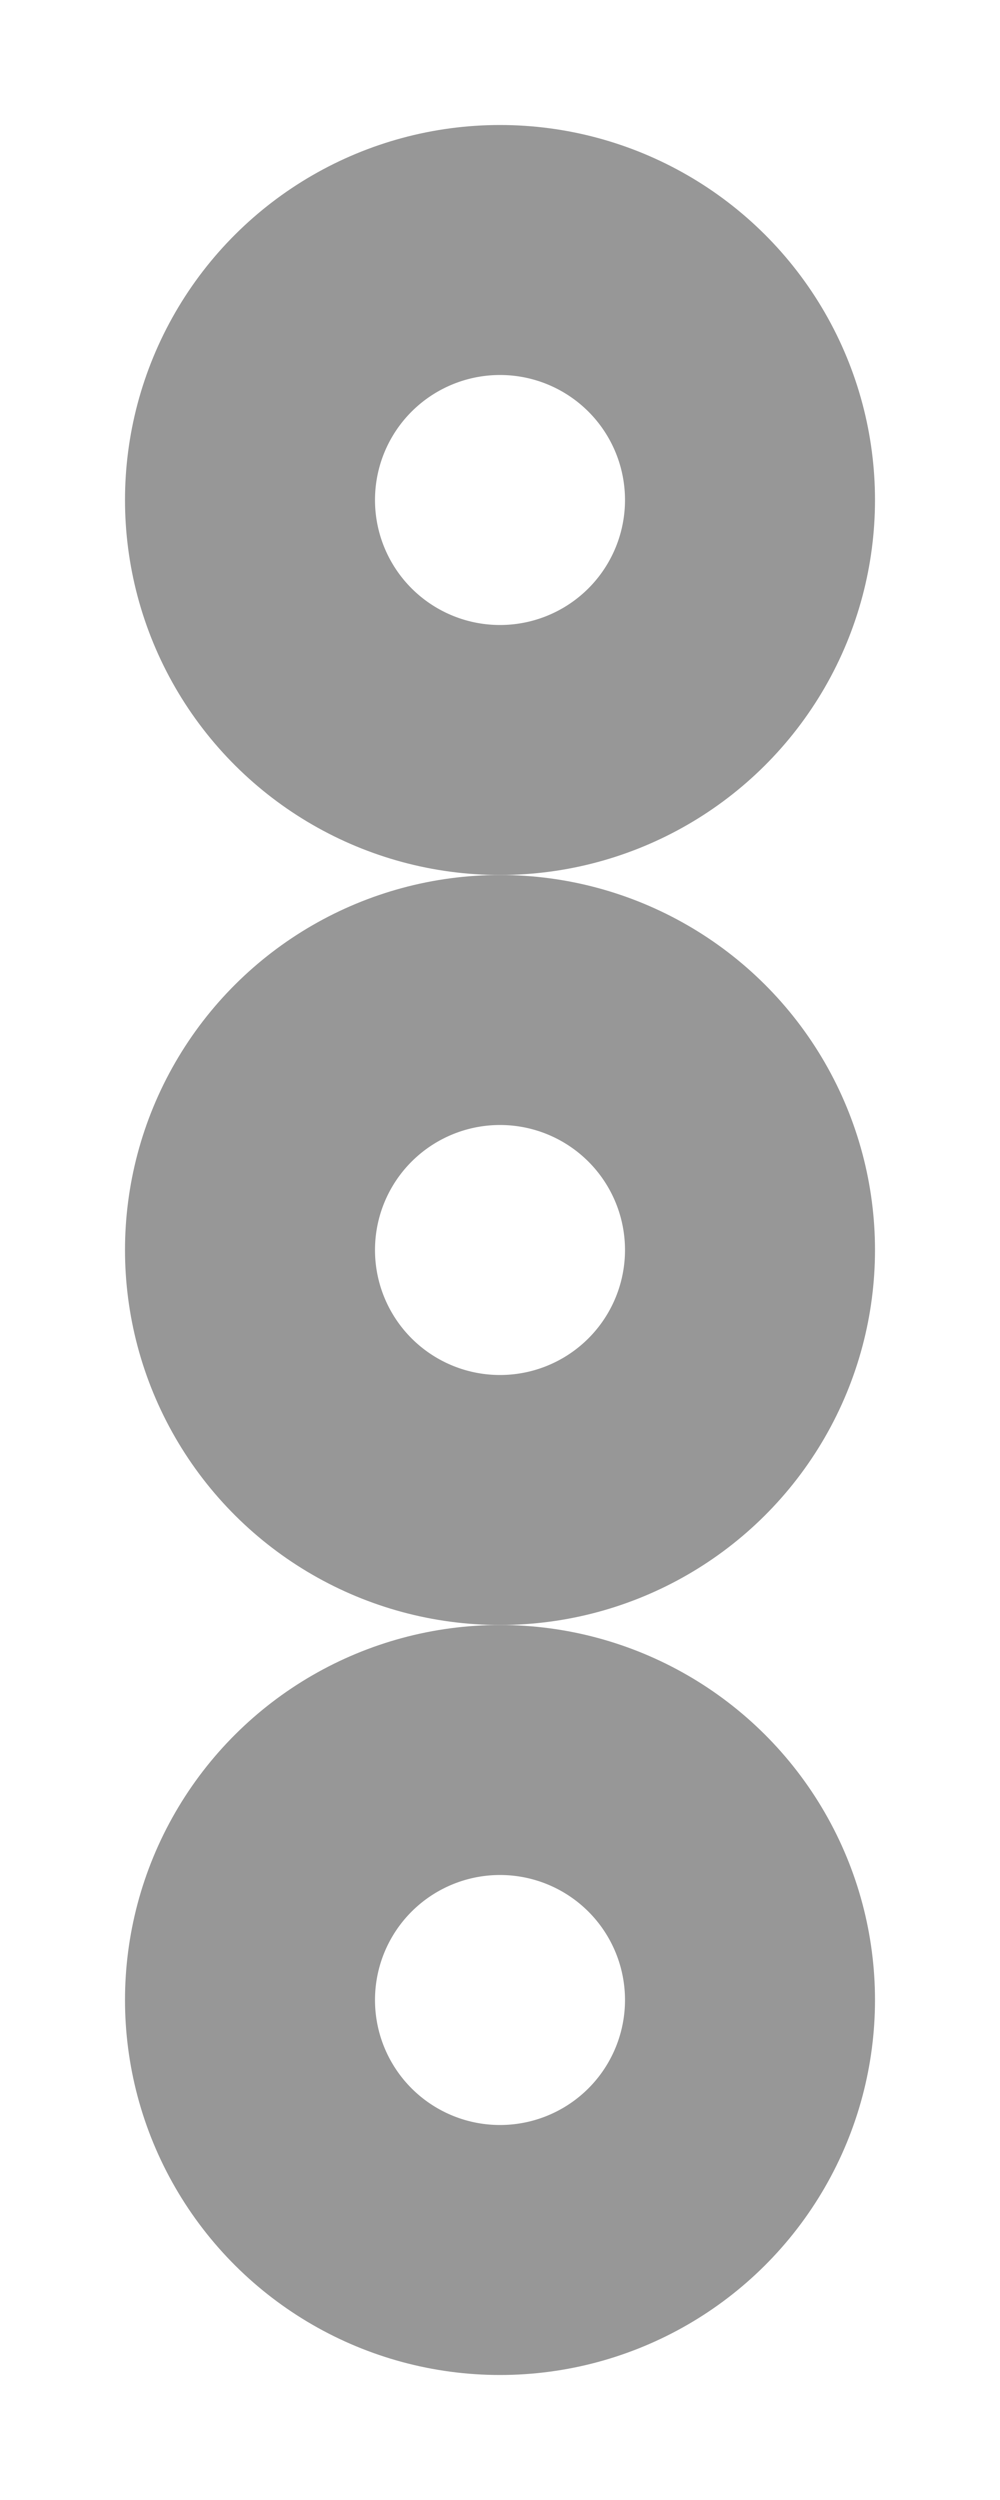 <?xml version="1.0" encoding="UTF-8"?>
<svg width="4px" height="10px" viewBox="0 0 4 10" version="1.1" xmlns="http://www.w3.org/2000/svg" xmlns:xlink="http://www.w3.org/1999/xlink">
    <!-- Generator: Sketch 47.1 (45422) - http://www.bohemiancoding.com/sketch -->
    <title>Settings</title>
    <desc>Created with Sketch.</desc>
    <defs></defs>
    <g id="Symbols" stroke="none" stroke-width="1" fill="none" fill-rule="evenodd">
        <g id="Comment" transform="translate(-664, -3)" stroke="#979797">
            <g id="Settings" transform="translate(666, 8) rotate(90) translate(-666, -8) translate(662, 7)">
                <circle id="Oval-5" cx="1" cy="1" r="1"></circle>
                <circle id="Oval-5-Copy" cx="4" cy="1" r="1"></circle>
                <circle id="Oval-5-Copy-2" cx="7" cy="1" r="1"></circle>
            </g>
        </g>
    </g>
</svg>